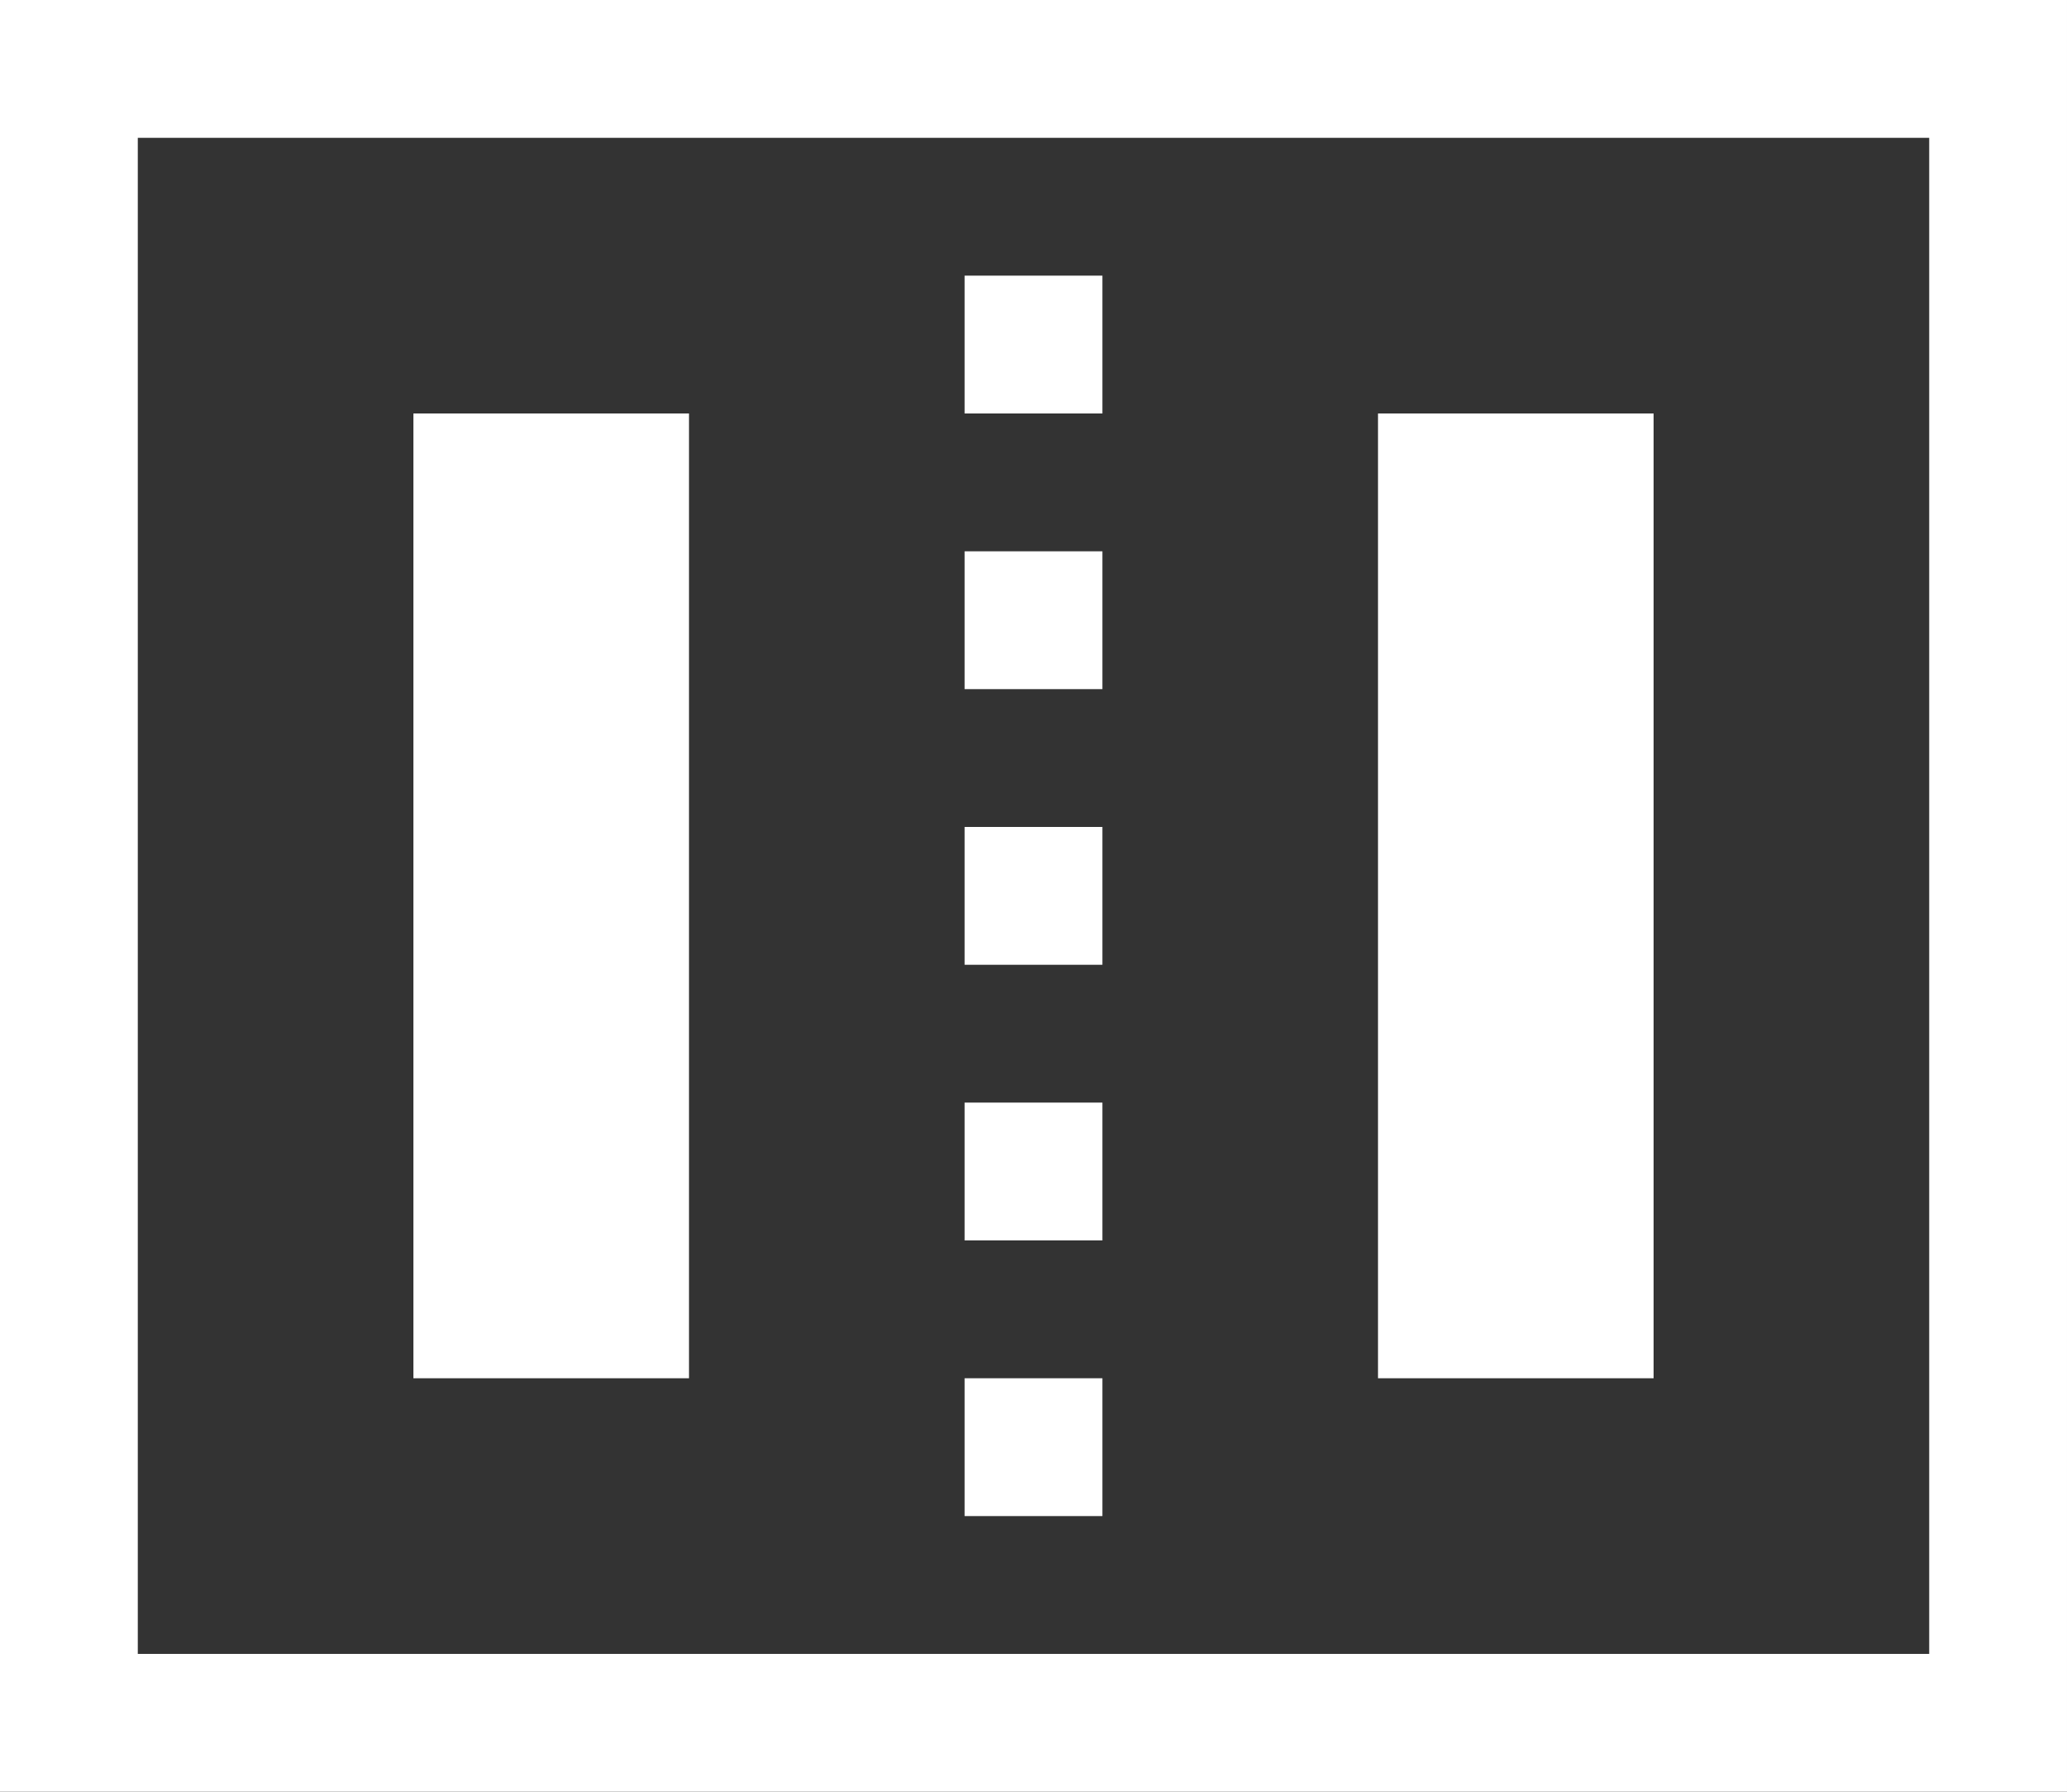 <svg xmlns="http://www.w3.org/2000/svg" width="15" height="13" viewBox="0 0 15 13">
  <rect x="0" y="0" width="15" height="13" fill="#333333" stroke="none"/>
  <g id="조합형" transform="translate(0 0.516)">
    <g id="사각형" transform="translate(0 -0.516)" fill="none" stroke="#fff" stroke-width="1">
      <rect width="15" height="13" stroke="none"/>
      <rect x="0.5" y="0.5" width="14" height="12" fill="none"/>
    </g>
    <g id="사각형-2" data-name="사각형" transform="translate(7 1.484)" fill="#fff" stroke="#fff" stroke-width="1">
      <rect width="1" height="1" stroke="none"/>
      <rect x="0.5" y="0.5" fill="none"/>
    </g>
    <g id="사각형-3" data-name="사각형" transform="translate(7 3.484)" fill="#fff" stroke="#fff" stroke-width="1">
      <rect width="1" height="1" stroke="none"/>
      <rect x="0.5" y="0.5" fill="none"/>
    </g>
    <g id="사각형-4" data-name="사각형" transform="translate(7 5.484)" fill="#fff" stroke="#fff" stroke-width="1">
      <rect width="1" height="1" stroke="none"/>
      <rect x="0.5" y="0.5" fill="none"/>
    </g>
    <g id="사각형-5" data-name="사각형" transform="translate(7 7.484)" fill="#fff" stroke="#fff" stroke-width="1">
      <rect width="1" height="1" stroke="none"/>
      <rect x="0.5" y="0.5" fill="none"/>
    </g>
    <g id="사각형-6" data-name="사각형" transform="translate(7 9.484)" fill="#fff" stroke="#fff" stroke-width="1">
      <rect width="1" height="1" stroke="none"/>
      <rect x="0.5" y="0.5" fill="none"/>
    </g>
    <rect id="사각형-7" data-name="사각형" width="2" height="7" transform="translate(3 2.484)" fill="#fff"/>
    <rect id="사각형-8" data-name="사각형" width="2" height="7" transform="translate(10 2.484)" fill="#fff"/>
  </g>
</svg>
